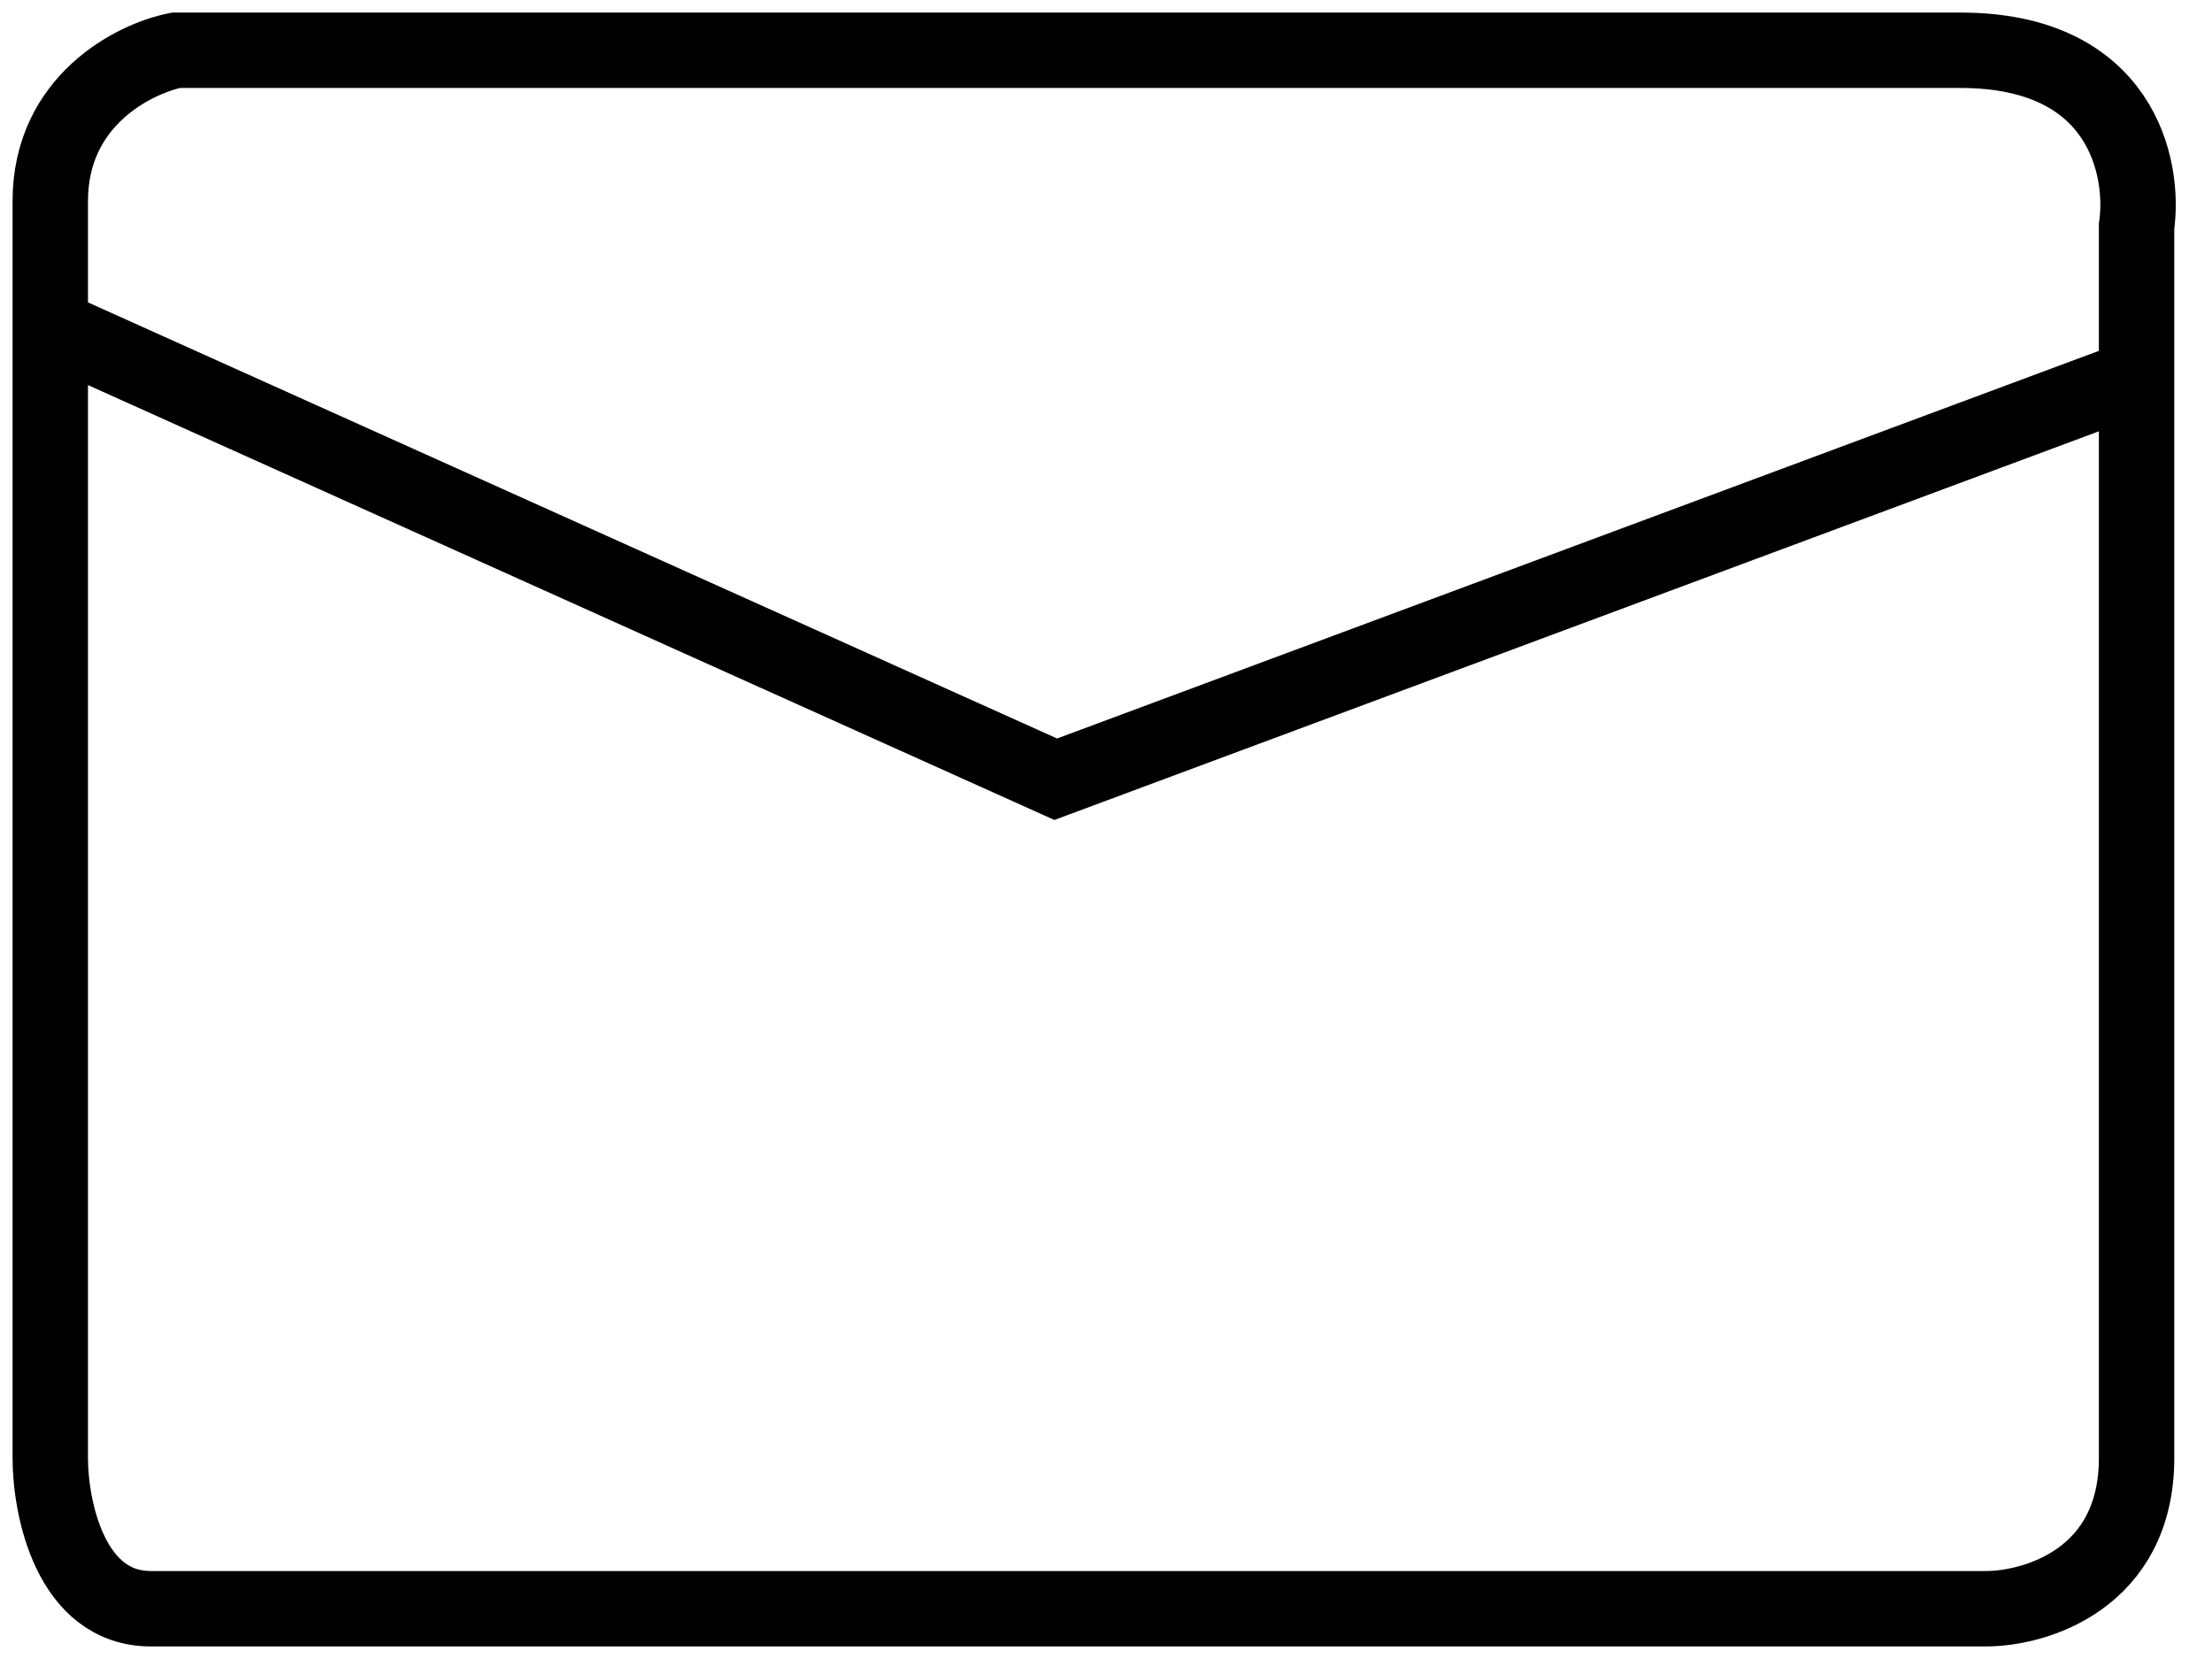 <svg width="44" height="33" viewBox="0 0 44 33" fill="none" xmlns="http://www.w3.org/2000/svg">
<path d="M1 6.5V4C1 2 2.667 1.167 3.5 1C14 1 35.8 1 39 1C42.2 1 42.667 3.333 42.5 4.5C42.5 5.393 42.5 6.406 42.5 7.5M1 6.5V29C1 30 1.4 32 3 32C4.6 32 7.333 32 8.5 32H39.5C40.5 32 42.5 31.4 42.5 29C42.5 26.899 42.5 15.192 42.5 7.5M1 6.5L21 15.5L42.5 7.5" stroke="black" stroke-width="1.5"/>
</svg>

